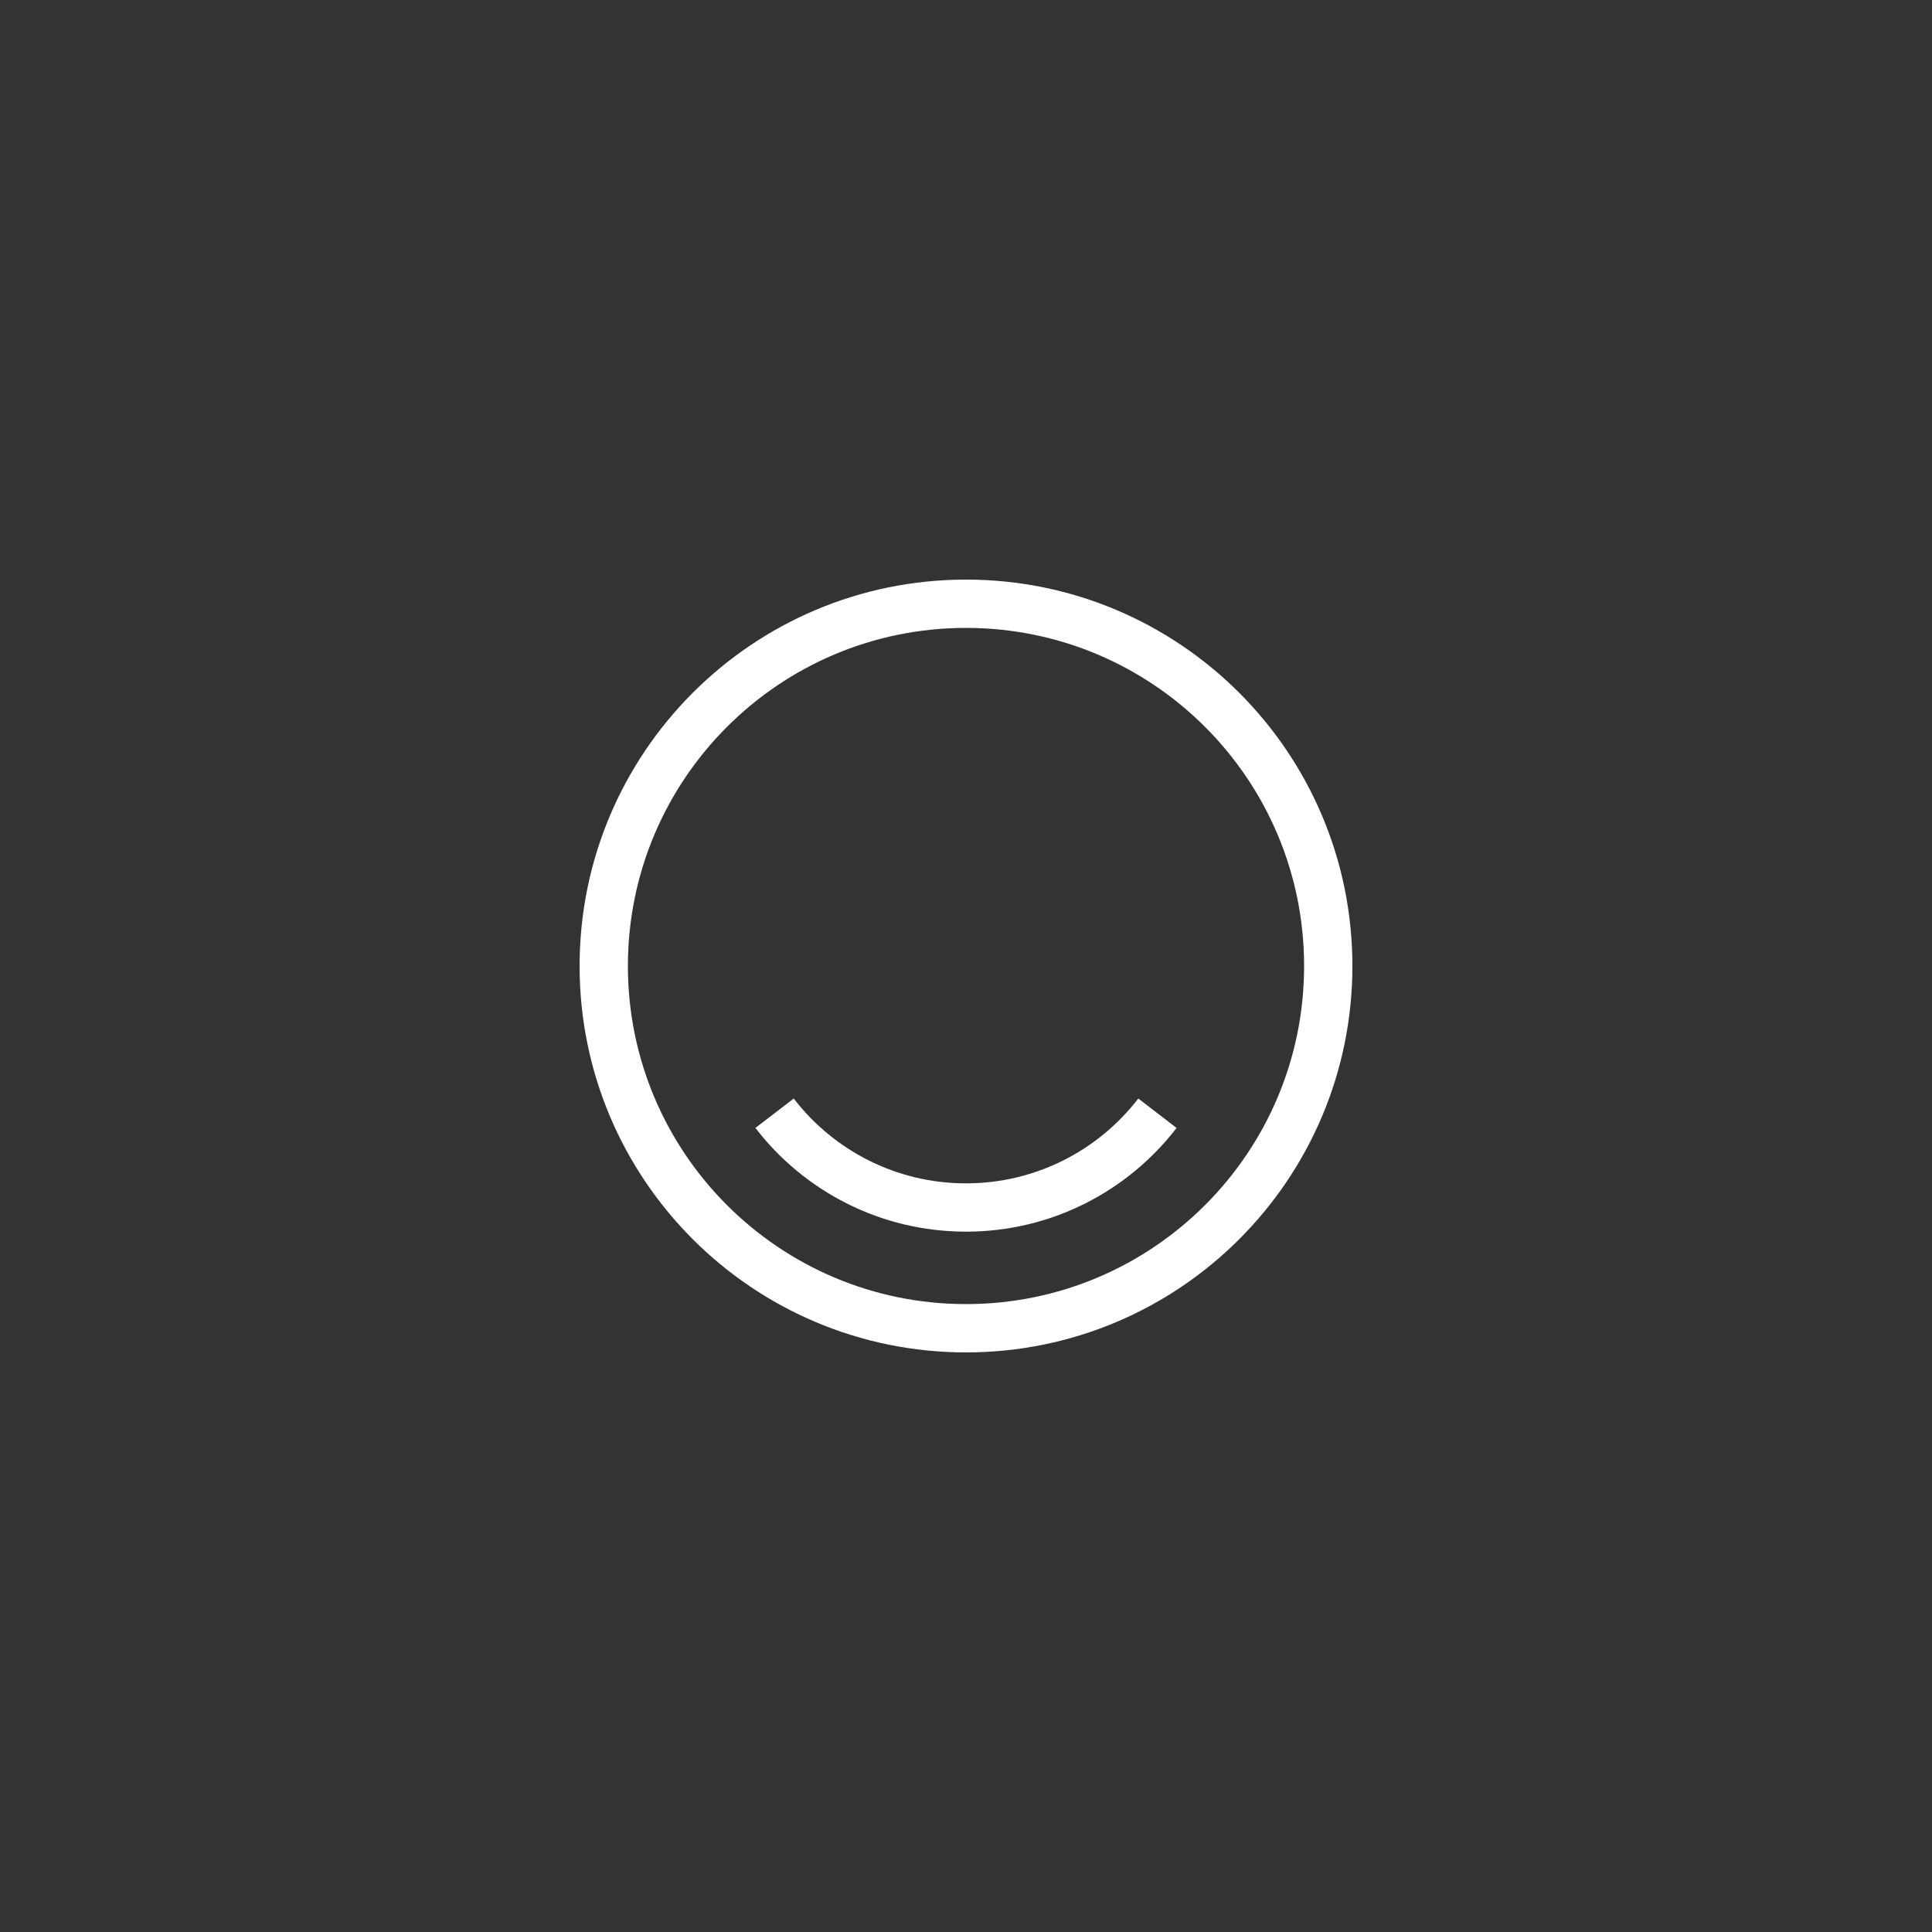 <svg width="40" height="40" viewBox="0 0 40 40" fill="none" xmlns="http://www.w3.org/2000/svg">
<rect x="0" y="0" width="40" height="40" fill="#333333" stroke="none"/>
<path fill-rule="evenodd" clip-rule="evenodd" d="M27 20C27 23.866 23.866 27 20 27C16.134 27 13 23.866 13 20C13 16.134 16.134 13 20 13C23.866 13 27 16.134 27 20ZM28 20C28 24.418 24.418 28 20 28C15.582 28 12 24.418 12 20C12 15.582 15.582 12 20 12C24.418 12 28 15.582 28 20ZM20 24.5C18.548 24.5 17.256 23.812 16.433 22.744L15.64 23.353C16.646 24.659 18.225 25.5 20 25.5C21.775 25.5 23.354 24.659 24.36 23.353L23.567 22.744C22.744 23.812 21.452 24.5 20 24.5Z" fill="white"/>
</svg>
